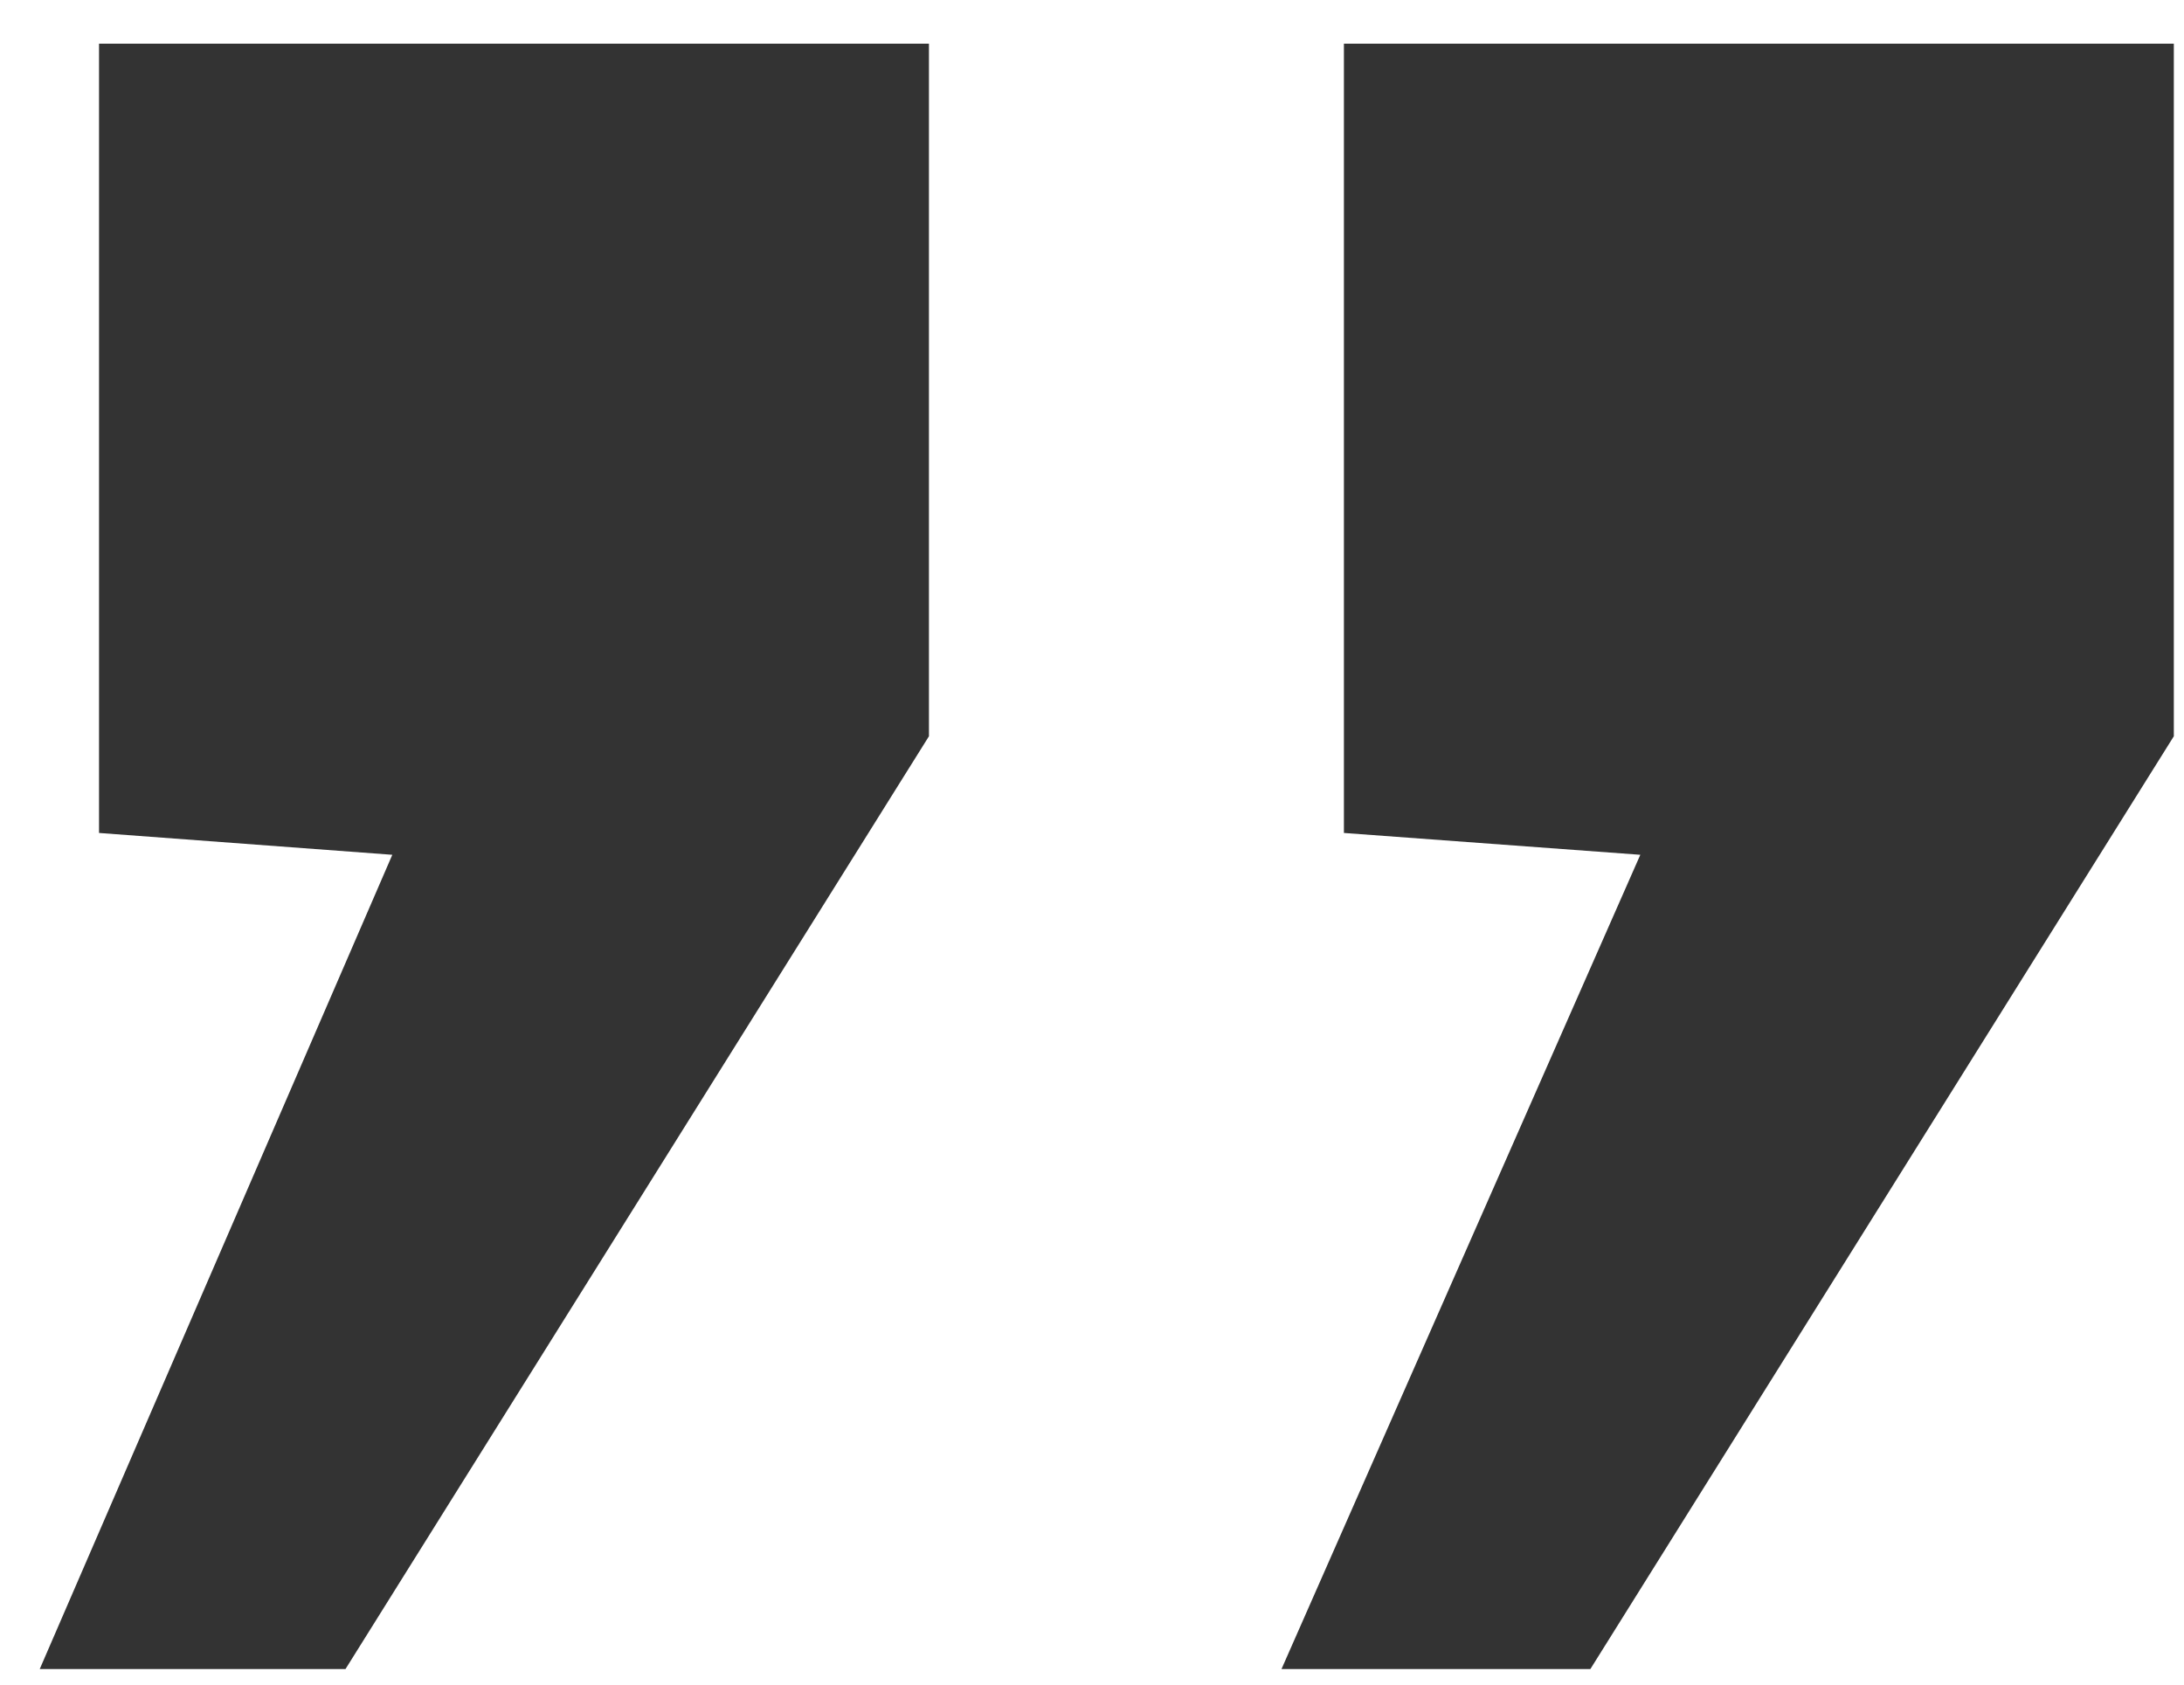 <svg width="35" height="27" viewBox="0 0 35 27" fill="none" xmlns="http://www.w3.org/2000/svg">
<path d="M20.537 26.75L26.287 13.7L21.537 13.35V0.7H34.837V11.8L25.487 26.75H20.537ZM0.637 26.75L6.287 13.7L1.587 13.35V0.7H14.887V11.8L5.537 26.75H0.637Z" fill="#333333"/>
</svg>
